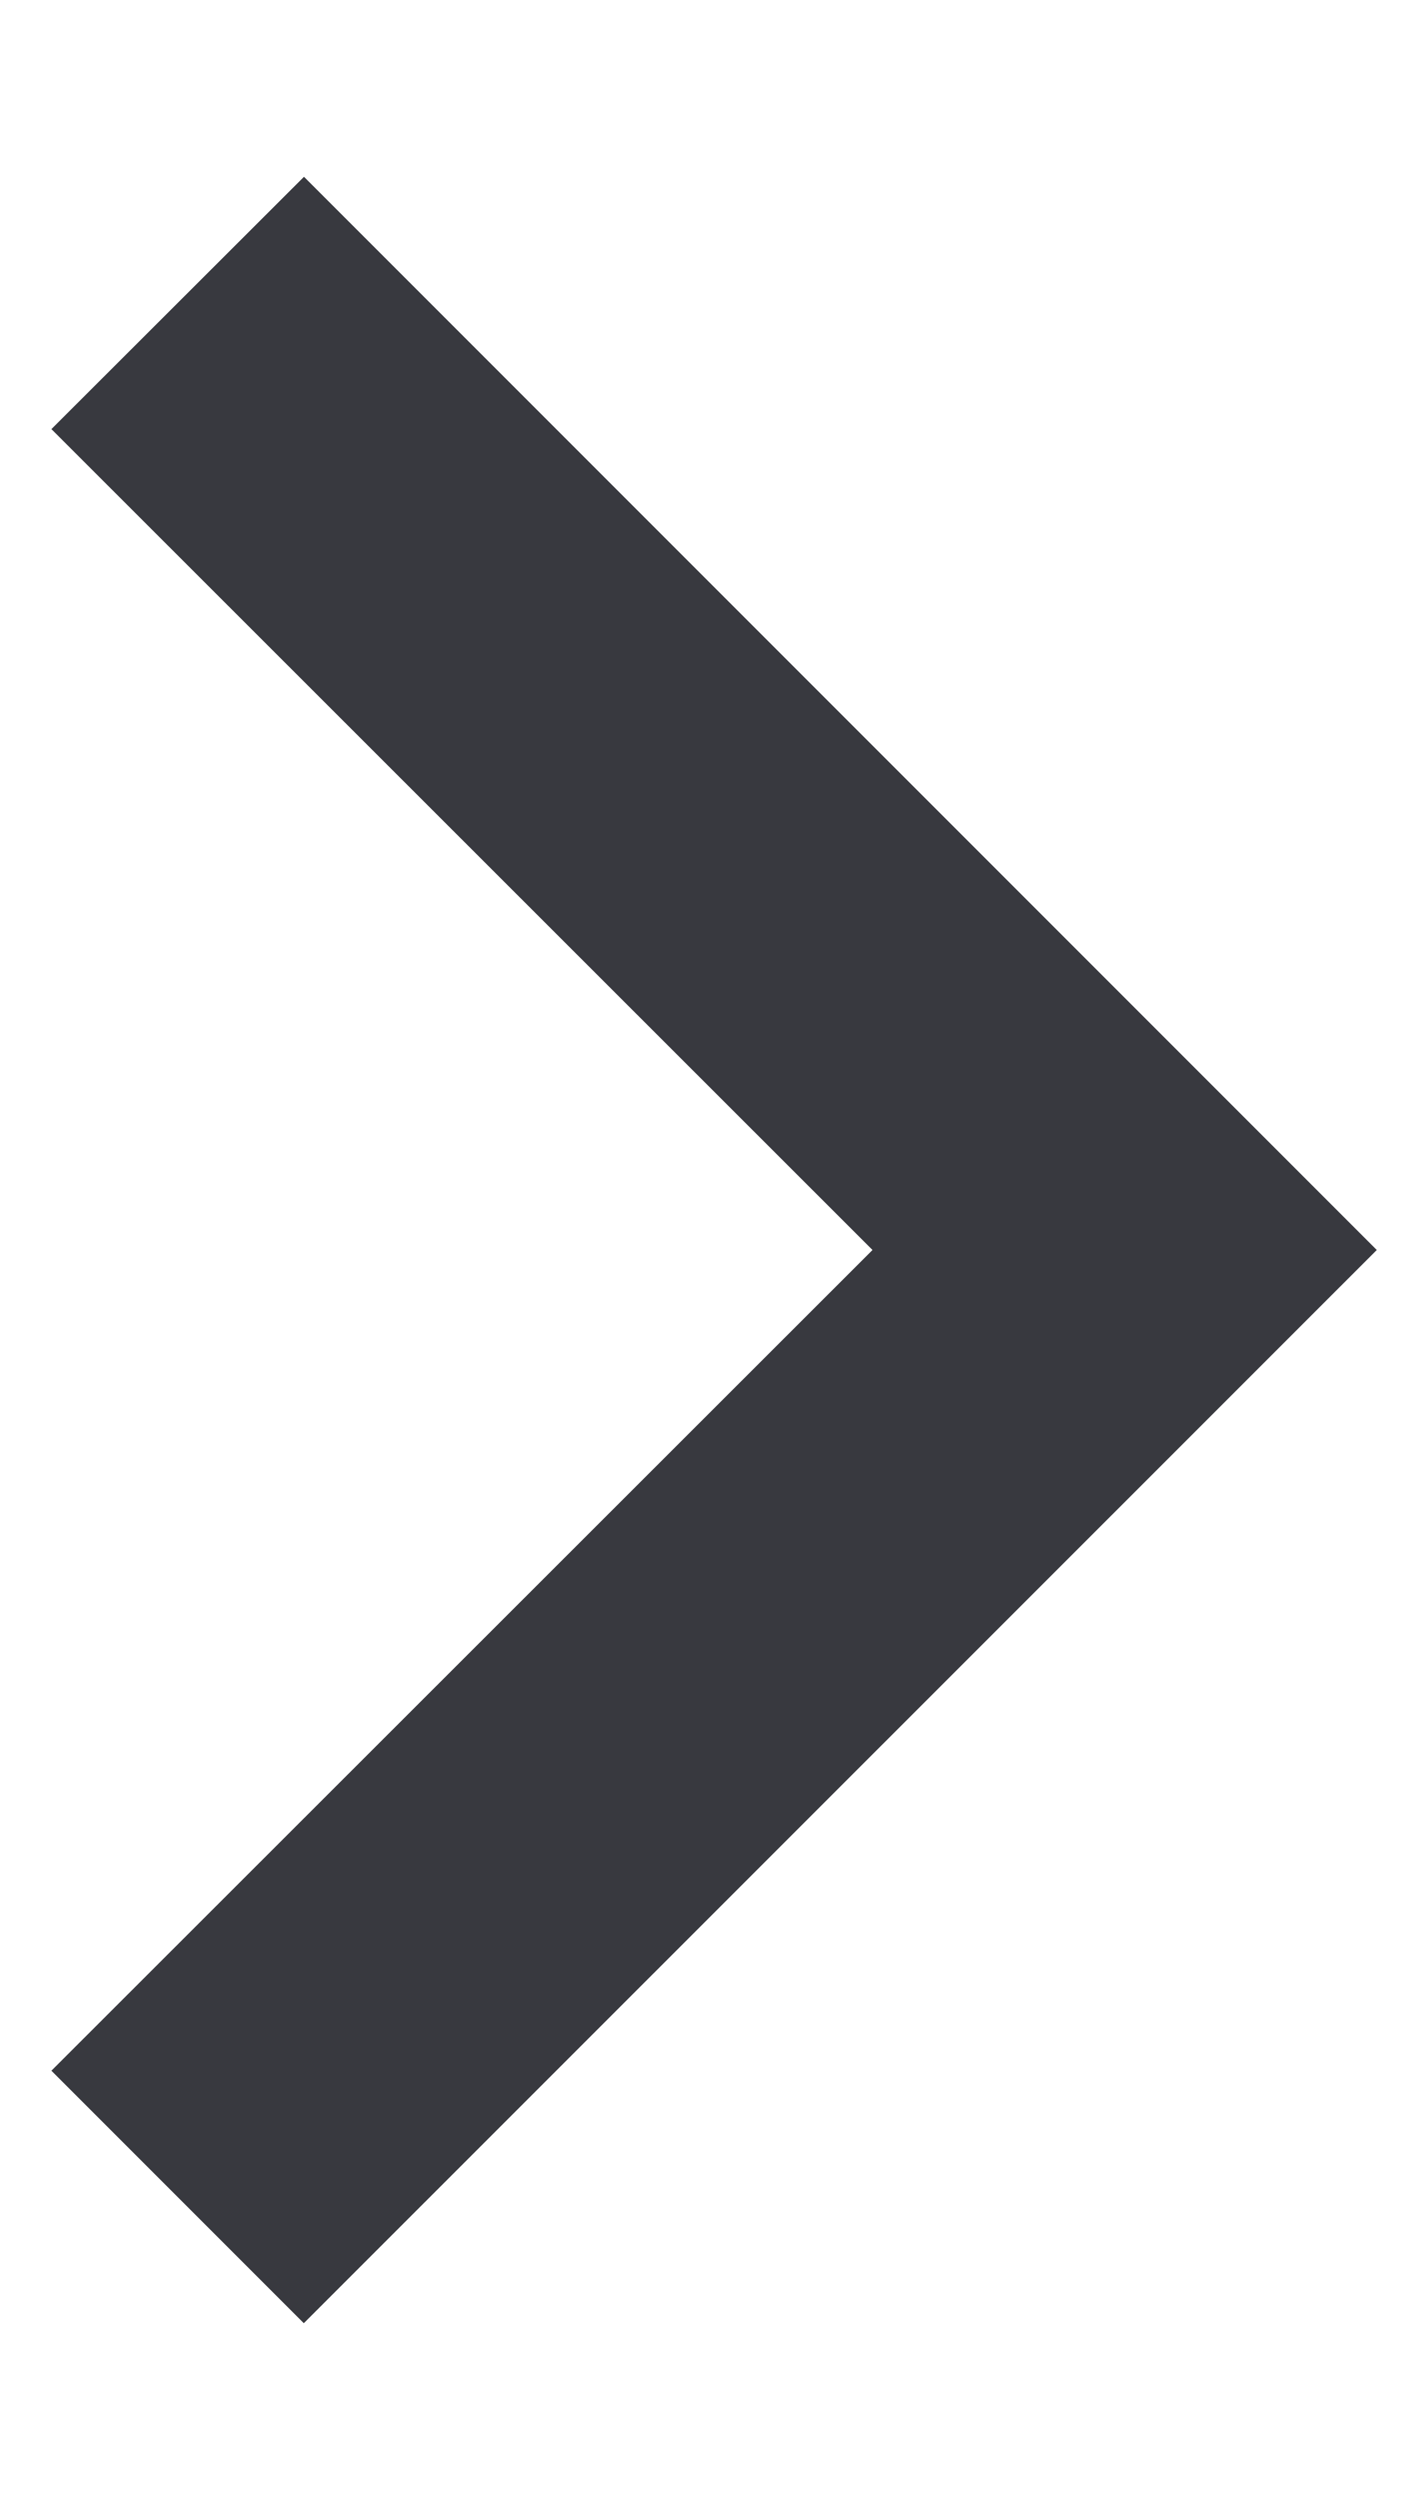 <svg width="8" height="14" viewBox="0 0 8 14" fill="none" xmlns="http://www.w3.org/2000/svg">
<path d="M7.713 7L1.703 0.99L0.288 2.403L4.888 7L0.288 11.596L1.702 13.01L7.713 7Z" fill="#38393F"/>
</svg>
